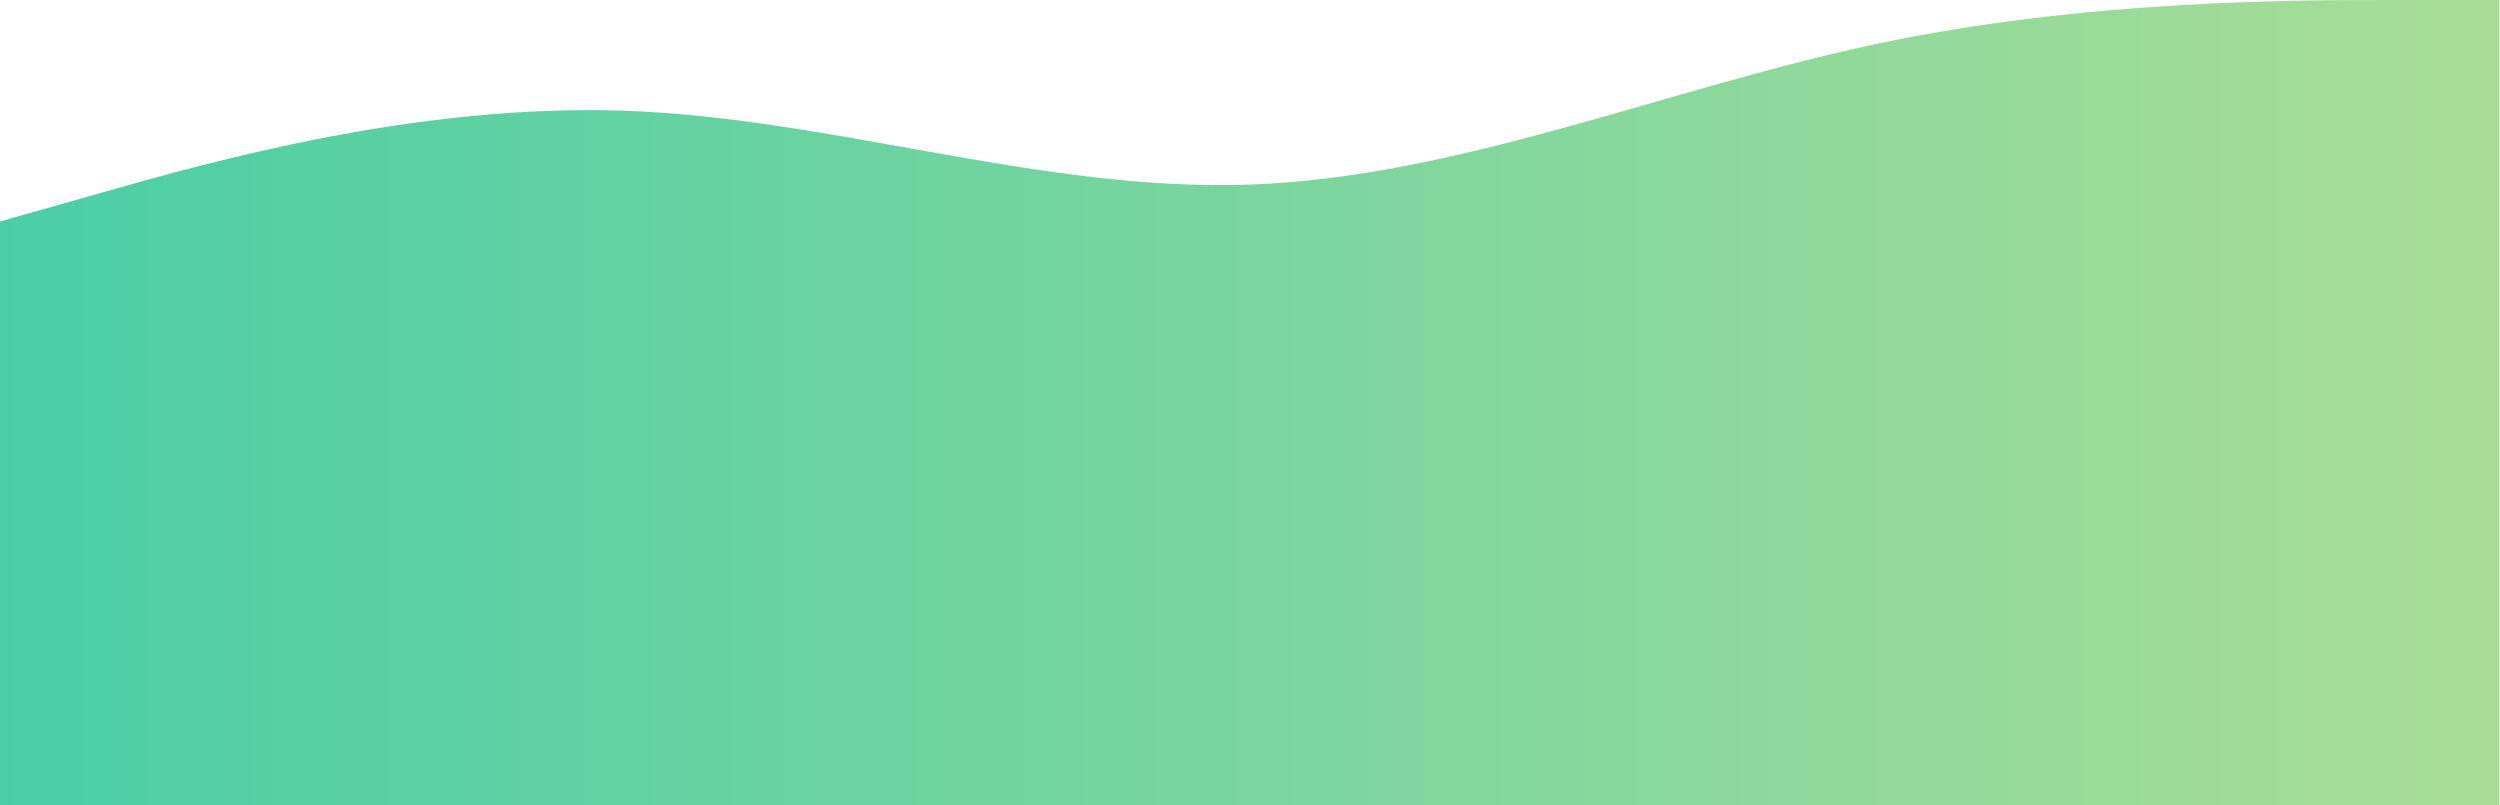 <svg width="1760" height="567" viewBox="0 0 1760 567" fill="none" xmlns="http://www.w3.org/2000/svg">
<path fill-rule="evenodd" clip-rule="evenodd" d="M0 155.925L73.321 135.135C146.641 114.345 293.282 72.765 439.923 77.963C586.564 83.16 733.206 135.135 879.847 129.938C1026.49 124.74 1173.13 62.37 1319.77 31.185C1466.41 0 1613.05 0 1686.37 0H1759.69V567H1686.37C1613.05 567 1475.14 567 1328.5 567C1181.86 567 1026.49 567 879.847 567C733.206 567 586.564 567 439.923 567C293.282 567 146.641 567 73.321 567H0V155.925Z" fill="url(#paint0_linear_345_7)"/>
<defs>
<linearGradient id="paint0_linear_345_7" x1="0" y1="140.333" x2="1759.69" y2="140.333" gradientUnits="userSpaceOnUse">
<stop stop-color="#4BCEA6"/>
<stop offset="1" stop-color="#A9DD97"/>
</linearGradient>
</defs>
</svg>
